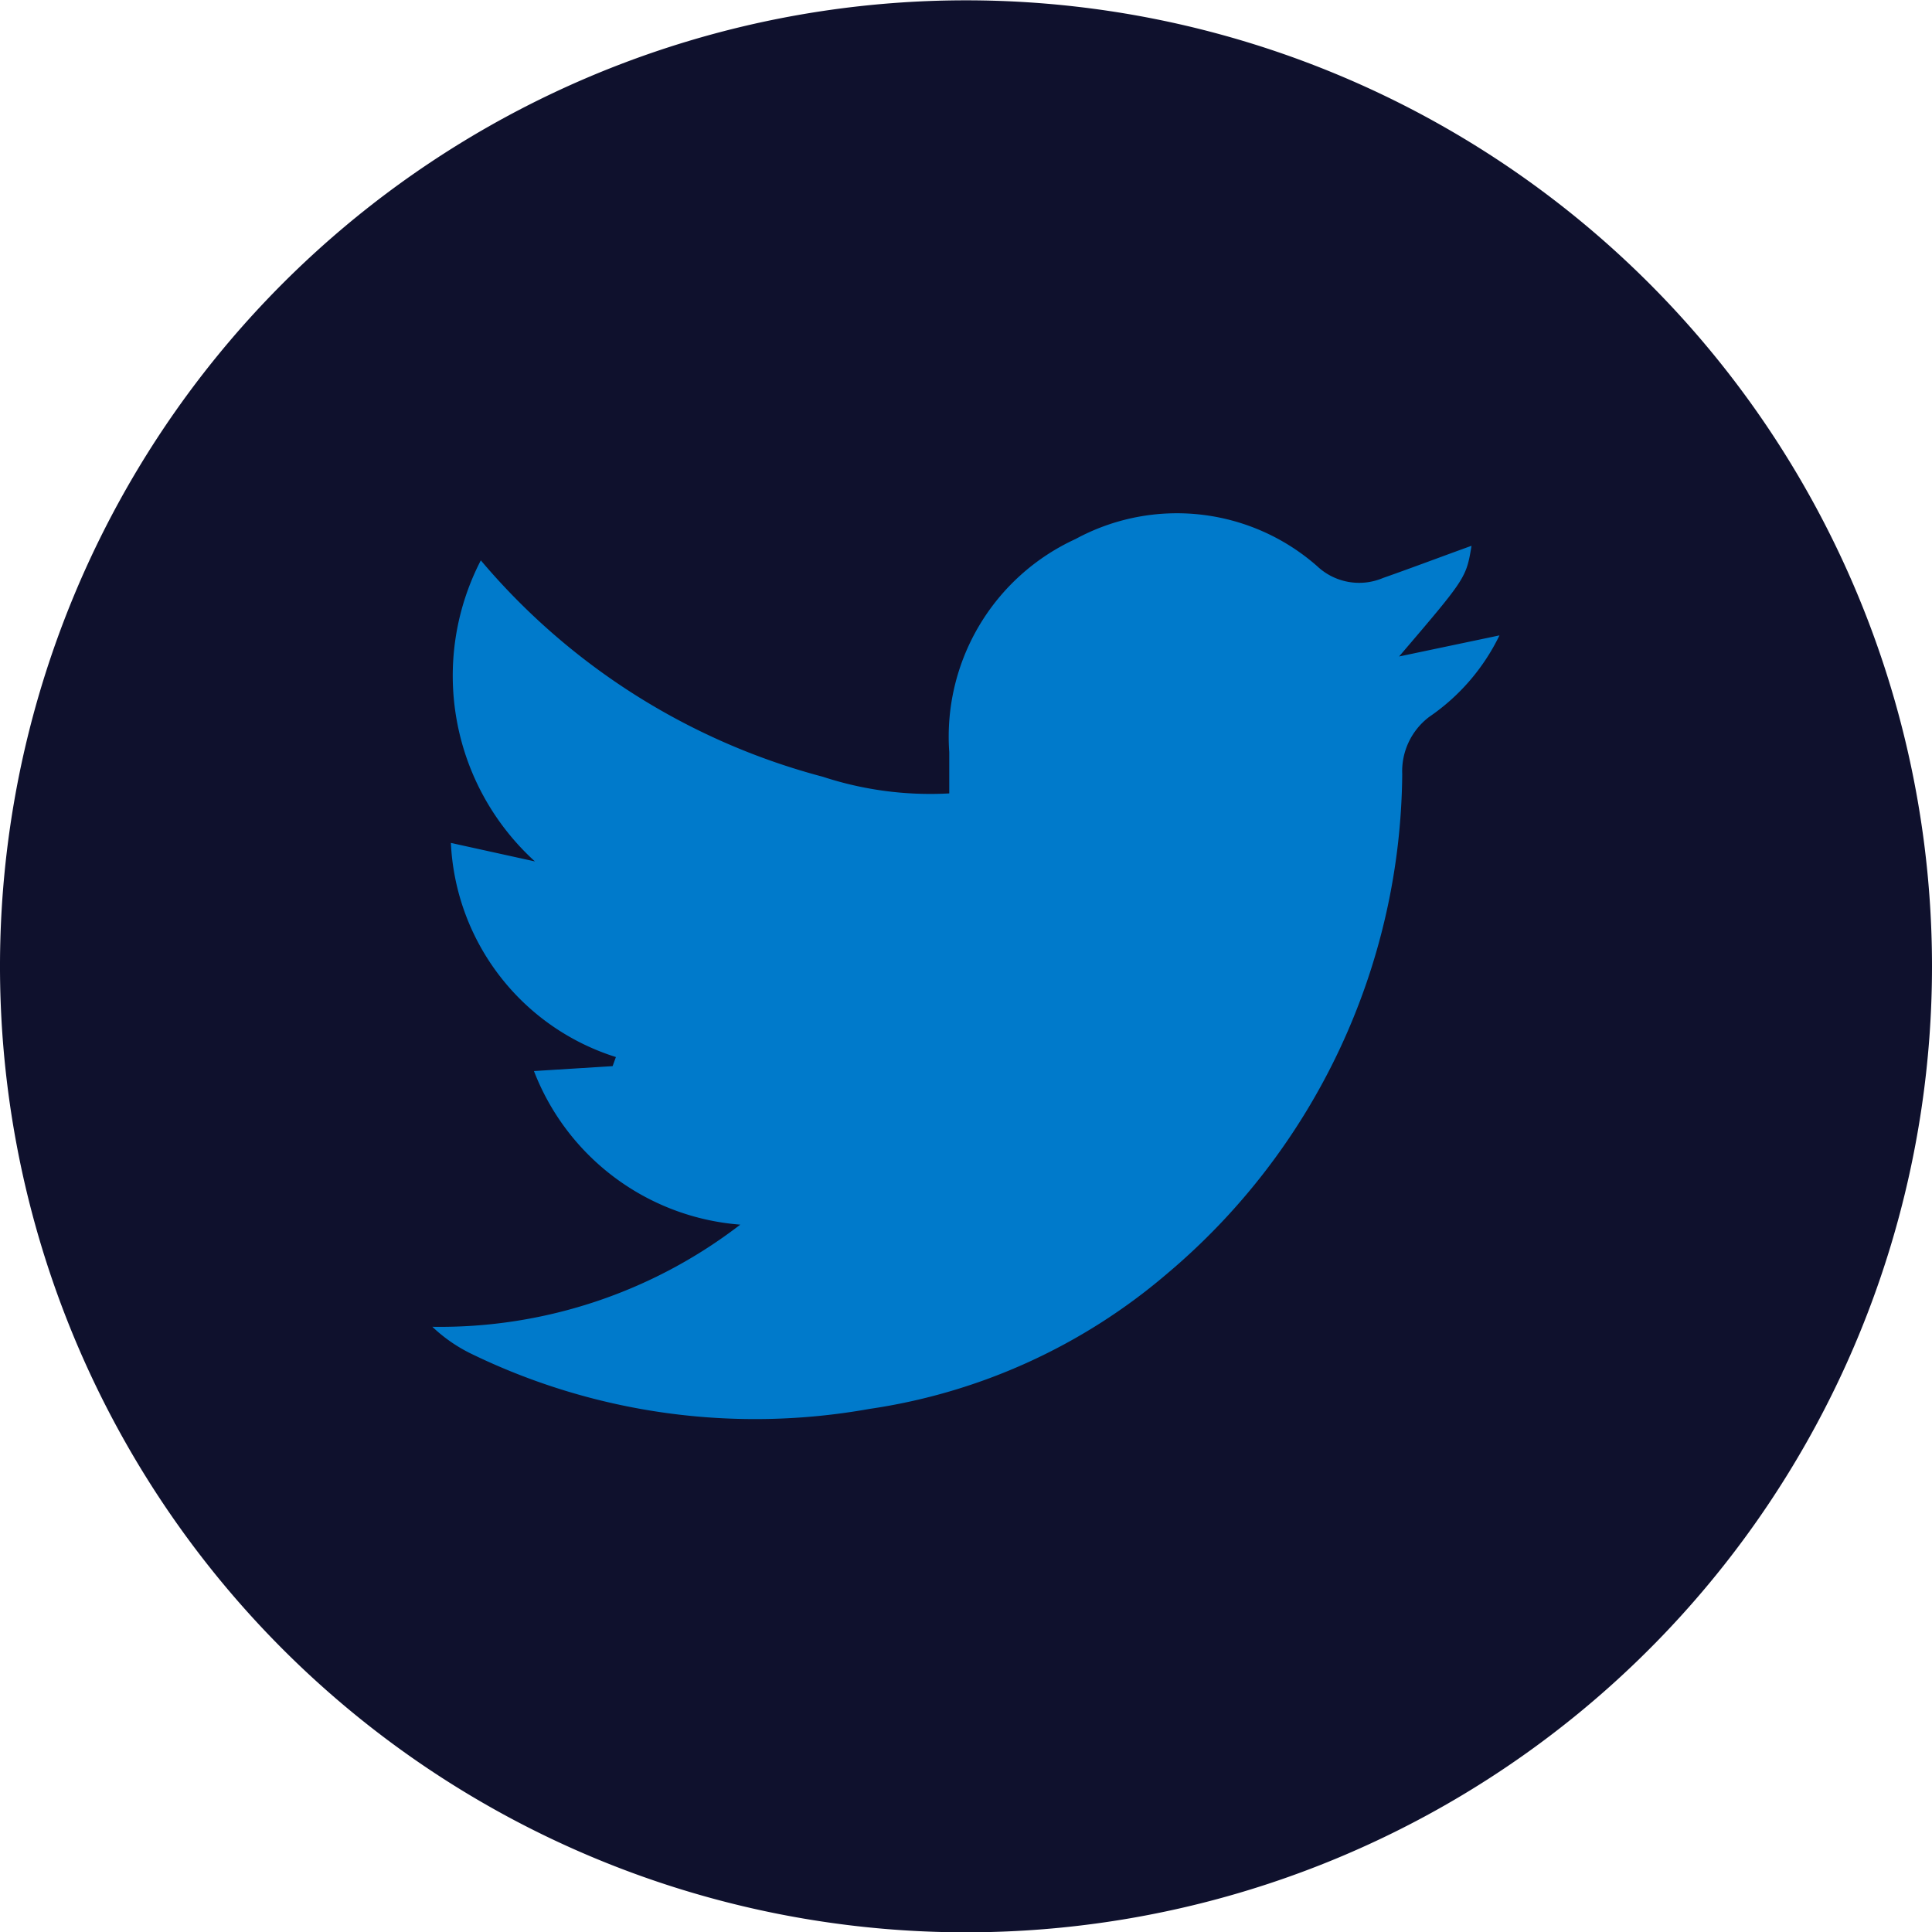 <svg id="SvgjsSvg1001" width="288" height="288" xmlns="http://www.w3.org/2000/svg" version="1.1" xmlns:xlink="http://www.w3.org/1999/xlink" xmlns:svgjs="http://svgjs.com/svgjs"><defs id="SvgjsDefs1002"></defs><g id="SvgjsG1008" transform="matrix(1,0,0,1,0,0)"><svg xmlns="http://www.w3.org/2000/svg" width="288" height="288" viewBox="0 0 24 24"><circle cx="10" cy="10" r="10" fill="#007acb" transform="translate(2 2)" class="colorb2bfce svgShape"></circle><path fill="#0f112d" d="M1145.378 309a12 12 0 1 0 12 12 12 12 0 0 0-12-12zm5.756 8.9a.846.846 0 0 0-.337.712 8.2 8.2 0 0 1-2.928 6.212 7.31 7.31 0 0 1-3.69 1.674 8.06 8.06 0 0 1-4.93-.677 1.919 1.919 0 0 1-.5-.343 6.116 6.116 0 0 0 3.825-1.269 2.993 2.993 0 0 1-2.563-1.908l.977-.061.041-.113a2.932 2.932 0 0 1-2.05-2.66l1.044.23a3.118 3.118 0 0 1-.672-3.74 8.351 8.351 0 0 0 4.248 2.688 4.281 4.281 0 0 0 1.571.207v-.513a2.7 2.7 0 0 1 1.569-2.647 2.637 2.637 0 0 1 3 .336.76.76 0 0 0 .819.148c.367-.129.731-.267 1.1-.4-.067.4-.067.4-.9 1.375l1.247-.262a2.594 2.594 0 0 1-.871 1.011z" transform="translate(-1133.378 -308.996)" class="color0f112d svgShape"></path></svg></g></svg>